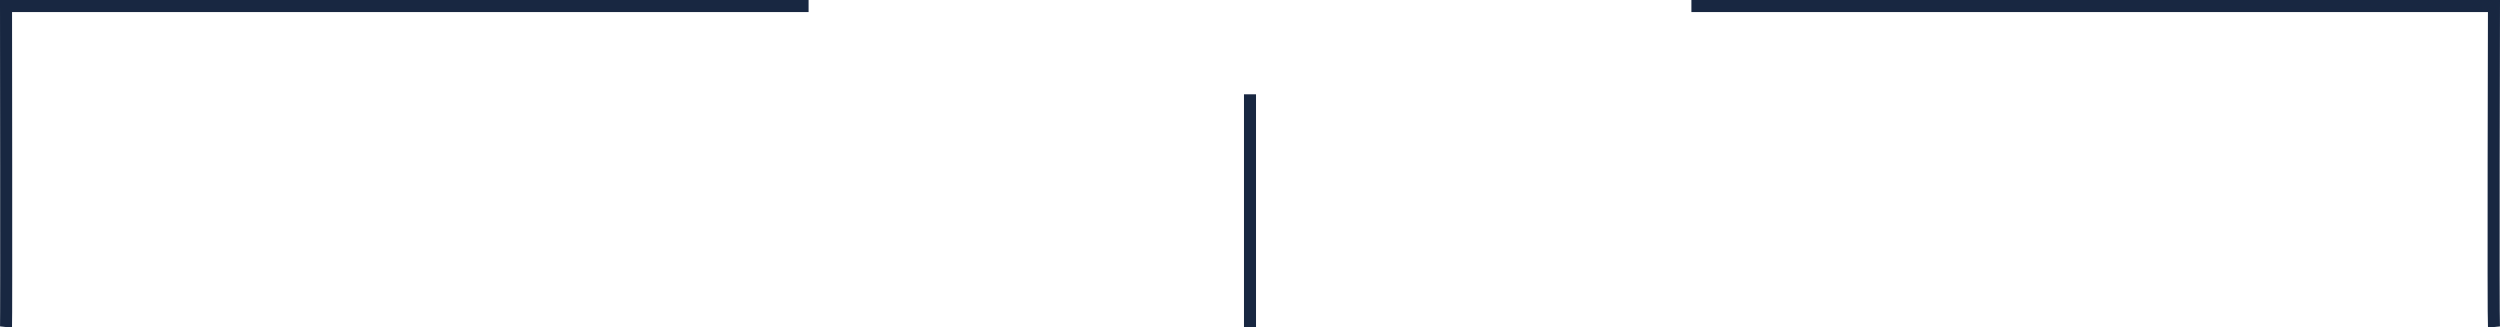 <svg xmlns="http://www.w3.org/2000/svg" width="623.004" height="81.503" viewBox="0 0 623.004 81.503"><g transform="translate(-388.499 -2147.5)"><path d="M596,1946H796s-.21,78.047,0,80" transform="translate(214 203)" fill="none" stroke="#182741" stroke-width="3"/><line y2="58" transform="translate(700 2171)" fill="none" stroke="#182741" stroke-width="3"/><path d="M796,1946H596s.106,79.019,0,80" transform="translate(-206 203)" fill="none" stroke="#182741" stroke-width="3"/></g></svg>